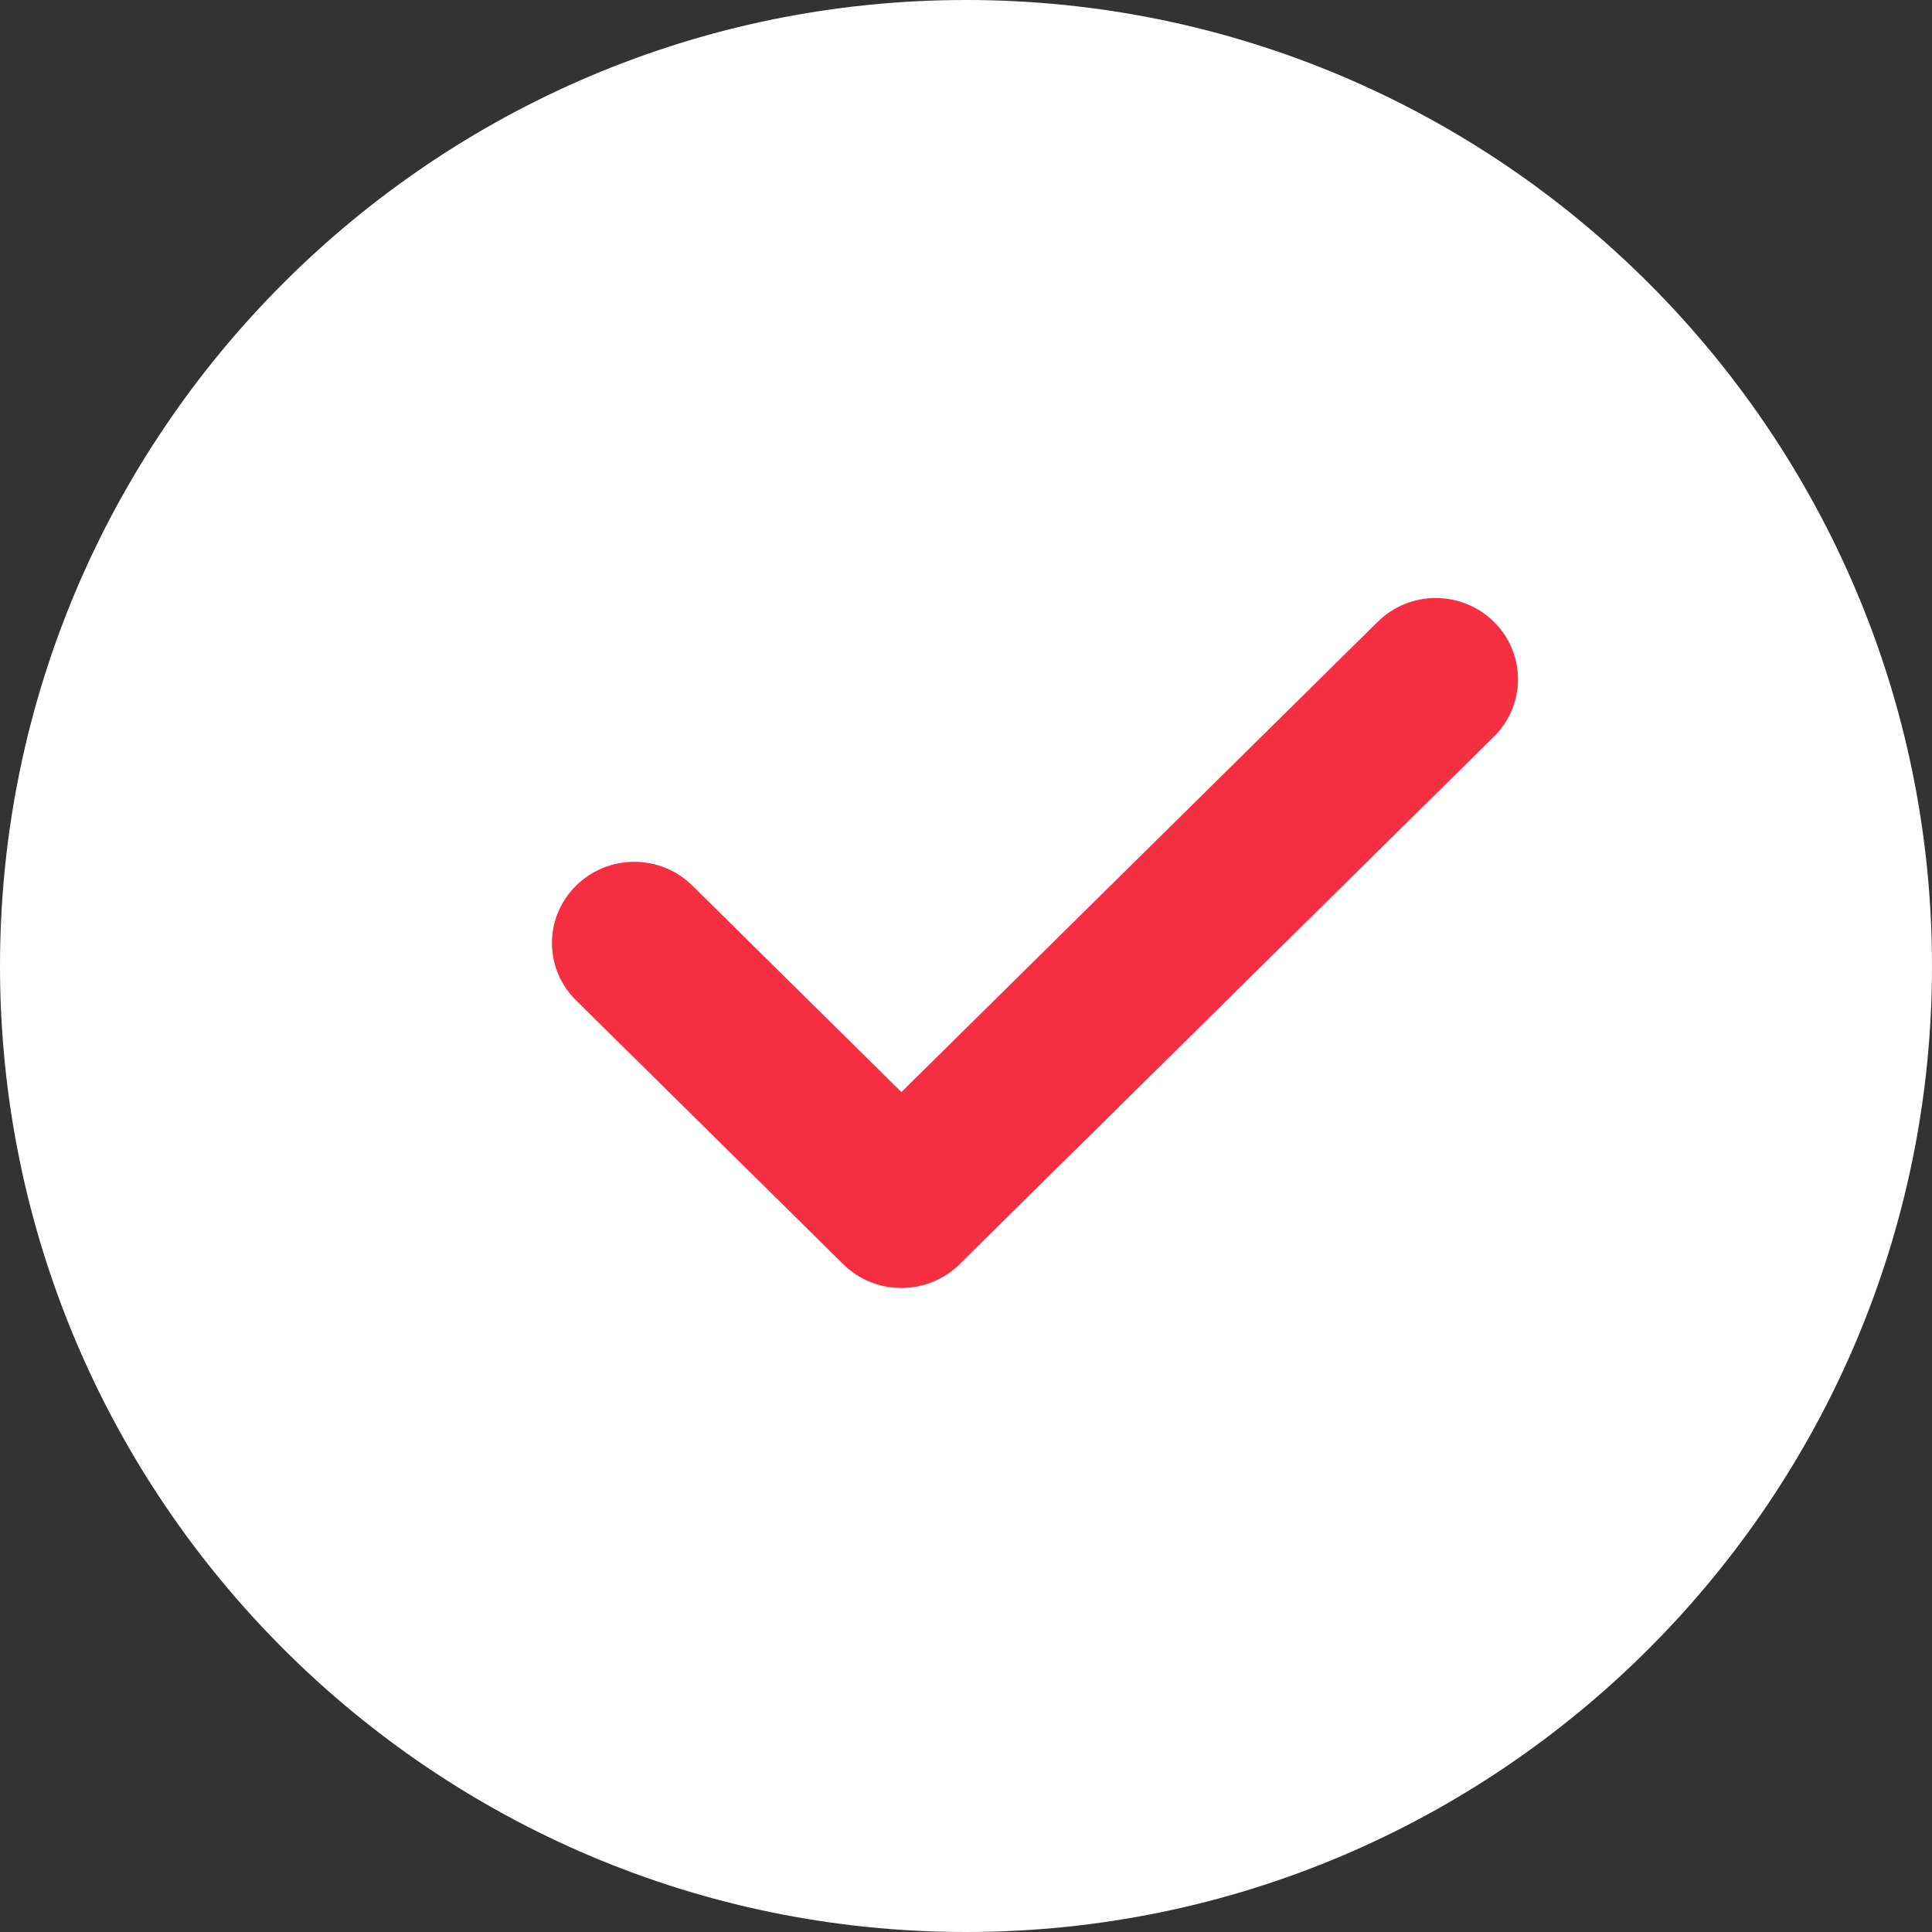 <svg xmlns="http://www.w3.org/2000/svg" width="36" height="36" viewBox="0 0 36 36">
    <rect x="0" y="0" width="36" height="36" fill="#333333" stroke="none"/>
    <g fill="none">
        <path fill="#FFF" d="M18 0C8.074 0 0 8.074 0 18s8.074 18 18 18 18-8.074 18-18S27.926 0 18 0z"/>
        <path fill="#F52F41" d="M27.837 13.725l-9.958 9.832c-.298.295-.69.443-1.083.443-.392 0-.784-.148-1.083-.443l-4.978-4.916c-.6-.591-.6-1.547 0-2.139.599-.591 1.567-.591 2.166 0l3.895 3.847 8.875-8.762c.598-.592 1.566-.592 2.166 0 .598.59.598 1.547 0 2.138z"/>
    </g>
</svg>

